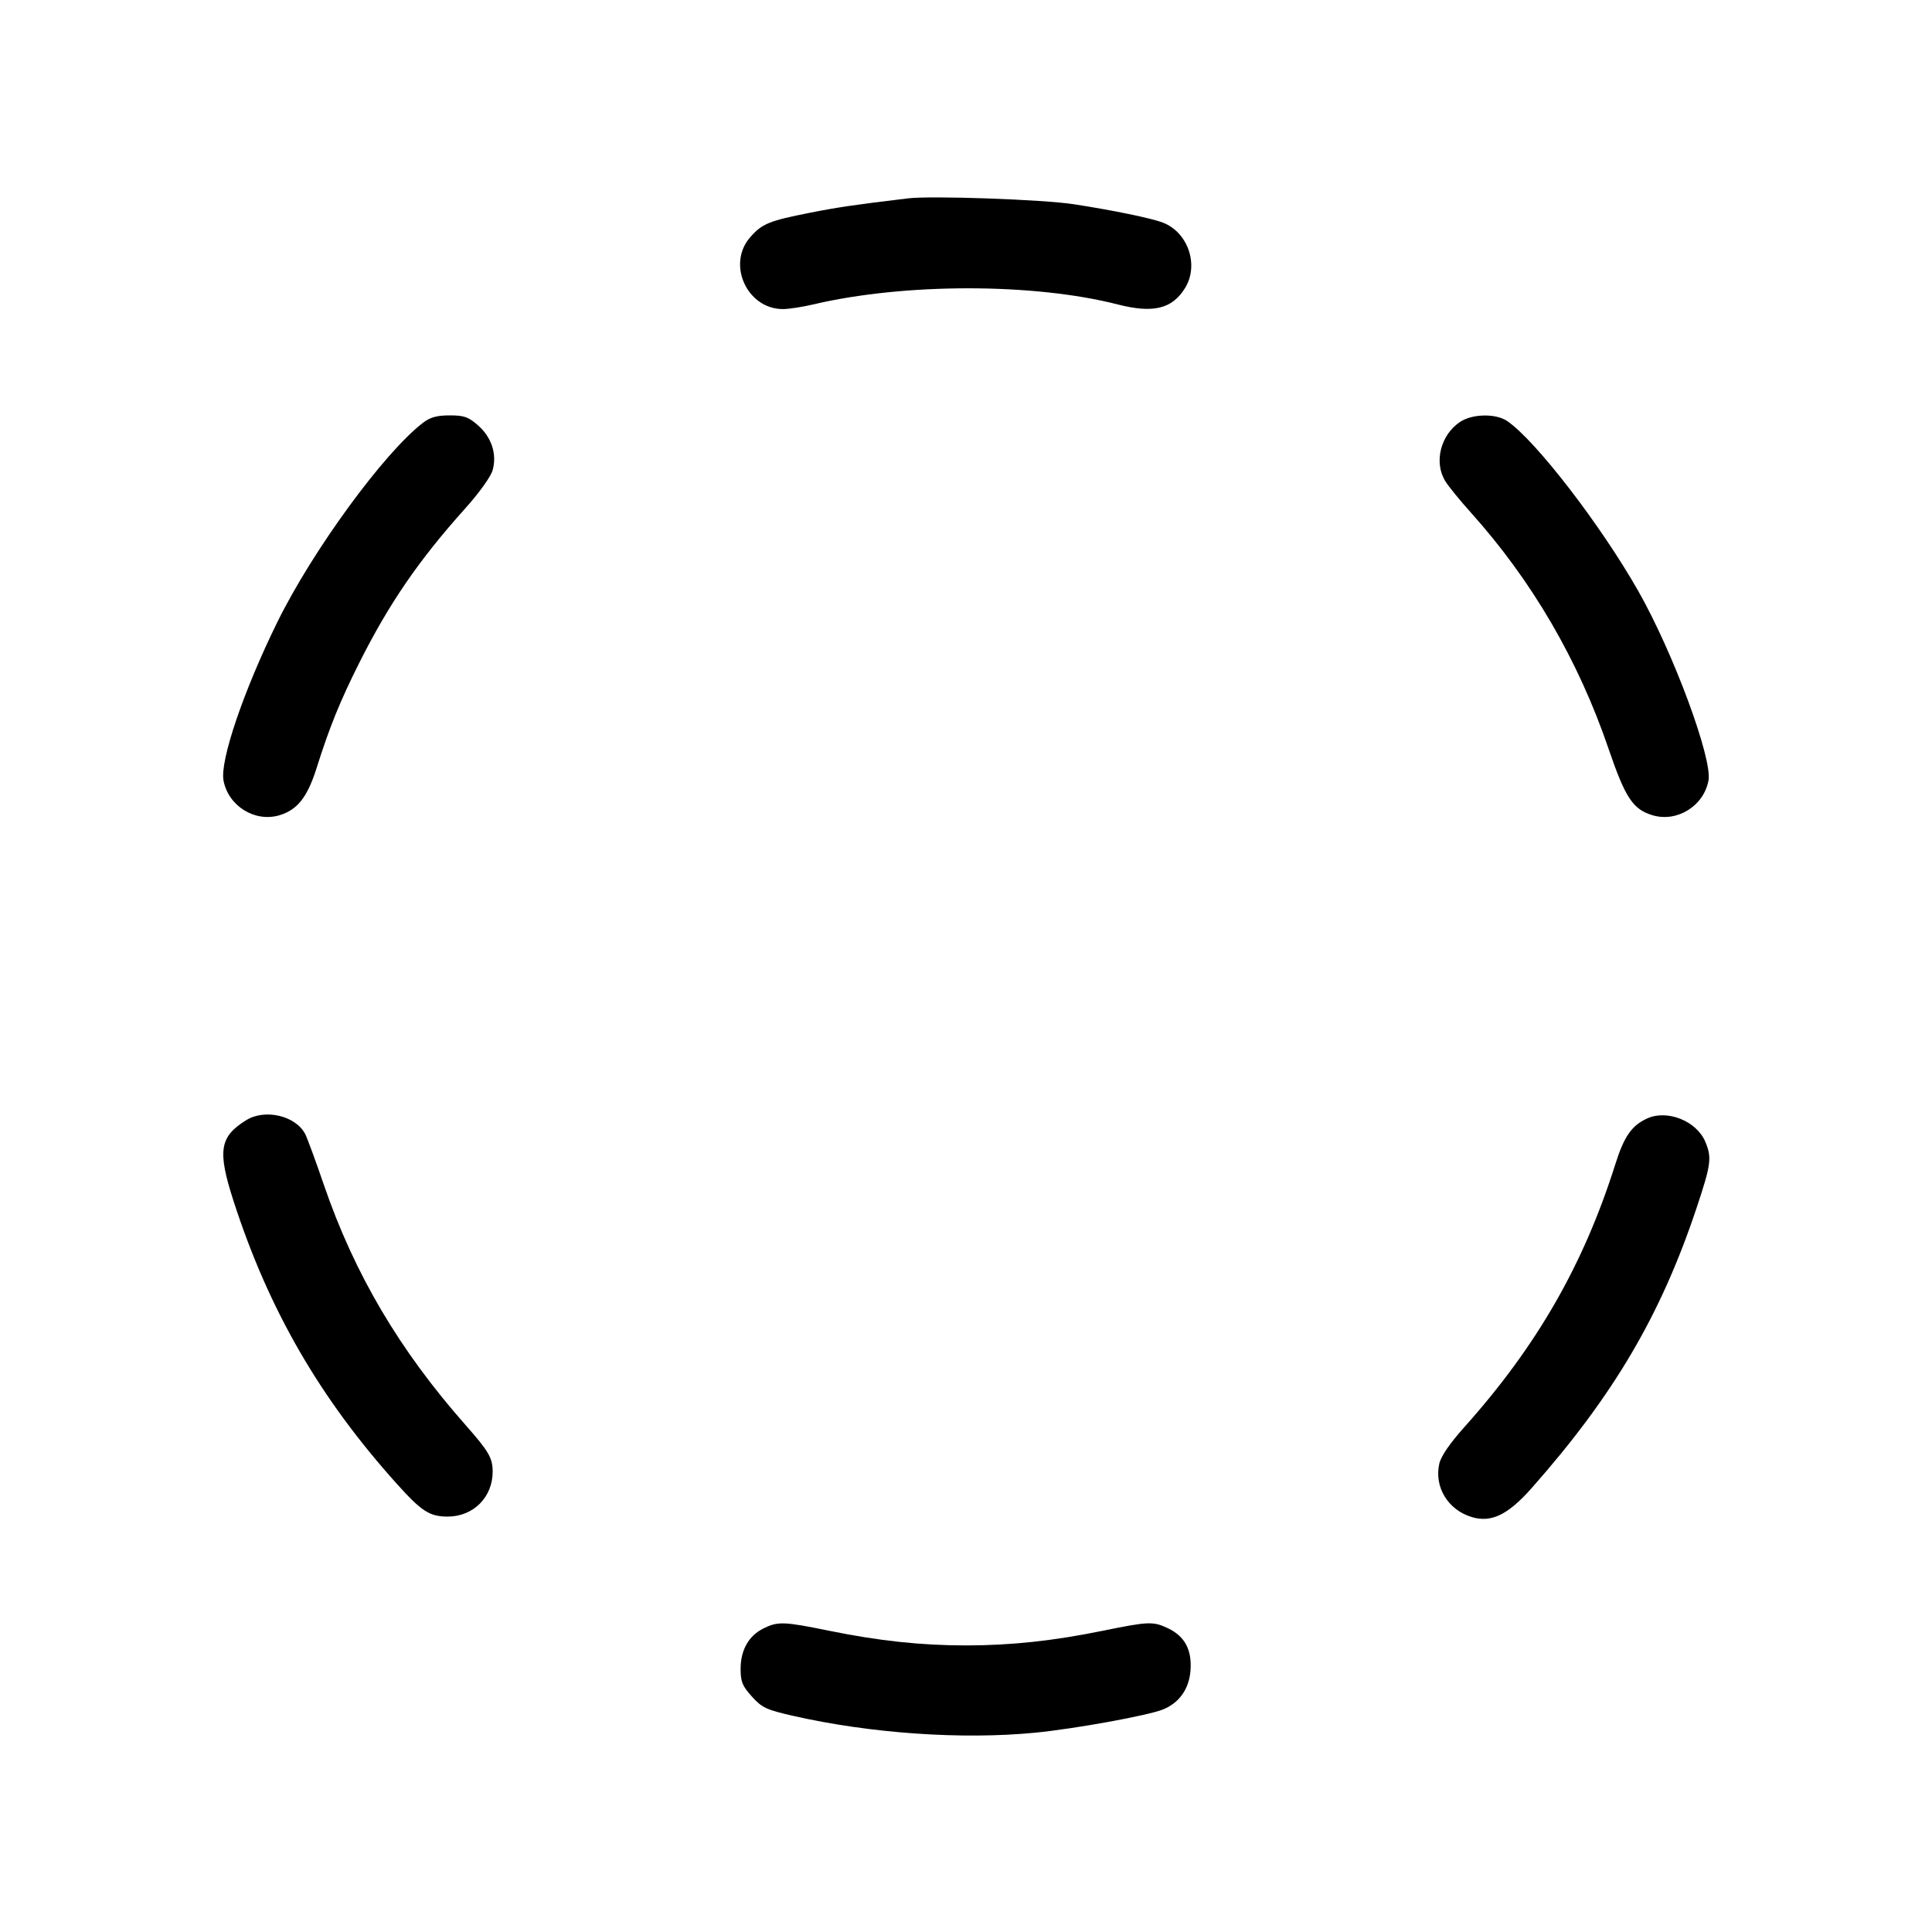 <svg fill="currentColor" viewBox="0 0 256 256" xmlns="http://www.w3.org/2000/svg"><path d="M120.320 26.283 C 113.204 27.139,111.028 27.458,107.307 28.194 C 101.901 29.263,100.981 29.640,99.411 31.427 C 96.268 35.008,98.995 40.975,103.765 40.954 C 104.540 40.950,106.325 40.676,107.733 40.344 C 119.844 37.488,136.965 37.488,148.115 40.343 C 152.809 41.545,155.316 40.934,157.024 38.170 C 158.903 35.130,157.431 30.787,154.083 29.495 C 152.571 28.912,147.492 27.864,142.293 27.063 C 138.205 26.433,123.435 25.909,120.320 26.283 M56.076 56.000 C 50.945 59.899,41.400 72.958,36.730 82.470 C 32.255 91.582,29.125 100.802,29.617 103.424 C 30.252 106.808,33.781 108.997,37.031 108.024 C 39.409 107.311,40.735 105.624,41.954 101.760 C 43.664 96.341,45.047 92.931,47.594 87.852 C 51.535 79.994,55.480 74.240,61.606 67.413 C 63.493 65.310,65.034 63.165,65.275 62.307 C 65.871 60.179,65.143 57.943,63.339 56.359 C 62.067 55.242,61.493 55.040,59.588 55.040 C 57.915 55.040,57.016 55.286,56.076 56.000 M193.493 55.888 C 190.871 57.614,189.957 61.289,191.528 63.787 C 191.971 64.491,193.475 66.337,194.871 67.889 C 202.970 76.898,209.137 87.469,213.137 99.200 C 215.360 105.717,216.369 107.245,218.969 108.024 C 222.219 108.997,225.748 106.808,226.383 103.425 C 226.925 100.535,221.728 86.499,217.093 78.336 C 212.106 69.552,203.458 58.336,199.708 55.789 C 198.209 54.771,195.116 54.820,193.493 55.888 M32.640 148.421 C 29.085 150.617,28.791 152.477,30.947 159.147 C 35.610 173.570,42.379 185.283,52.640 196.682 C 55.868 200.267,56.939 200.954,59.307 200.956 C 62.714 200.958,65.280 198.400,65.280 195.001 C 65.280 193.188,64.768 192.309,61.668 188.800 C 52.929 178.907,46.947 168.764,42.920 157.013 C 41.834 153.845,40.721 150.815,40.447 150.279 C 39.200 147.847,35.135 146.880,32.640 148.421 M218.240 148.209 C 216.202 149.146,215.201 150.587,214.047 154.240 C 209.832 167.585,203.638 178.370,194.016 189.120 C 192.109 191.250,190.935 192.965,190.715 193.941 C 190.016 197.043,191.863 200.074,195.031 201.024 C 197.596 201.792,199.814 200.722,202.912 197.224 C 213.775 184.956,220.062 174.283,224.803 160.063 C 226.728 154.289,226.846 153.403,225.968 151.303 C 224.812 148.535,220.920 146.977,218.240 148.209 M101.172 215.770 C 99.214 216.734,98.137 218.632,98.135 221.119 C 98.134 222.836,98.361 223.396,99.629 224.800 C 100.968 226.282,101.540 226.551,105.069 227.355 C 115.306 229.687,127.480 230.535,137.173 229.590 C 142.406 229.079,152.064 227.326,154.083 226.520 C 156.251 225.654,157.566 223.796,157.748 221.343 C 157.950 218.607,156.990 216.811,154.759 215.753 C 152.800 214.823,152.192 214.846,146.129 216.084 C 139.574 217.423,133.937 218.027,128.000 218.027 C 122.063 218.027,116.426 217.423,109.871 216.084 C 103.859 214.857,103.082 214.829,101.172 215.770 " stroke="none" fill-rule="evenodd"></path></svg>